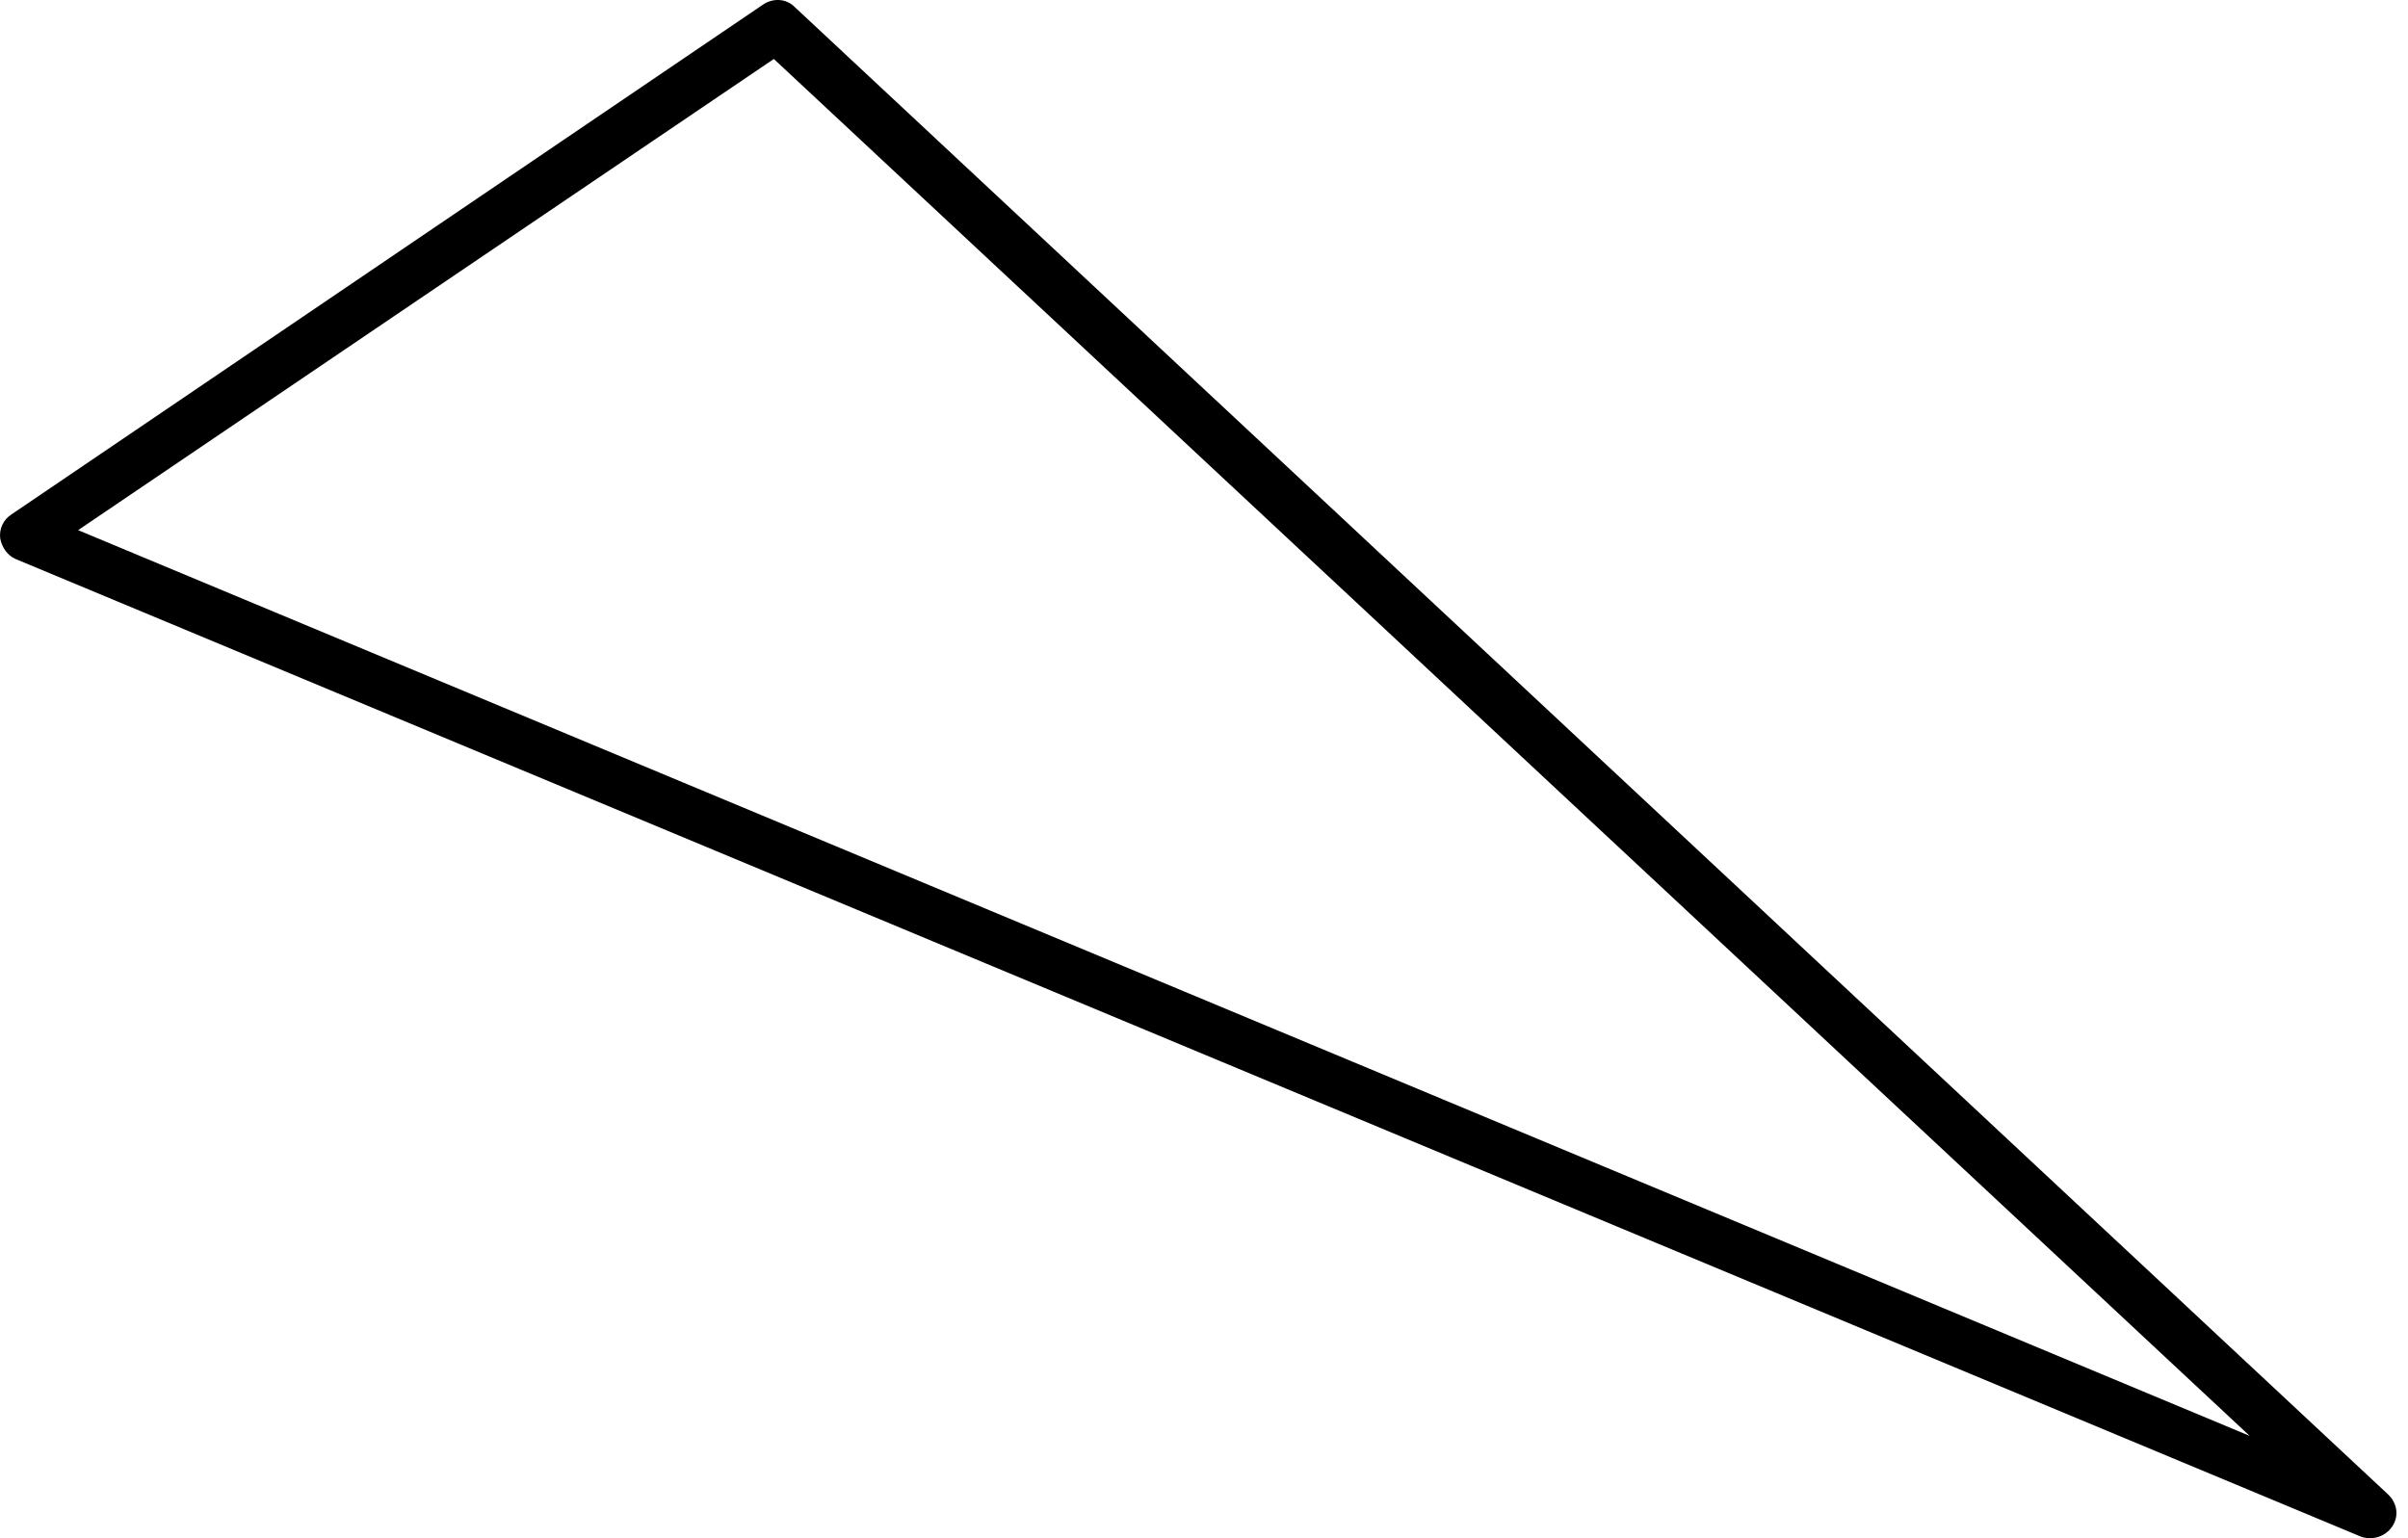 <svg width="36" height="23" viewBox="0 0 36 23" fill="none" xmlns="http://www.w3.org/2000/svg">
<path d="M0.227 8.356C0.103 8.298 0.026 8.177 0.003 8.049C-0.014 7.906 0.051 7.769 0.171 7.692L11.41 0.067C11.557 -0.032 11.755 -0.023 11.88 0.104L35.704 22.347C35.843 22.48 35.867 22.676 35.762 22.828C35.657 22.98 35.461 23.038 35.29 22.974L0.227 8.356ZM11.585 0.871L1.168 7.927L33.633 21.47L11.565 0.878L11.585 0.871Z" fill="#6495FF" style="fill:#6495FF;fill:color(display-p3 0.394 0.586 1);fill-opacity:1;"/>
</svg>
